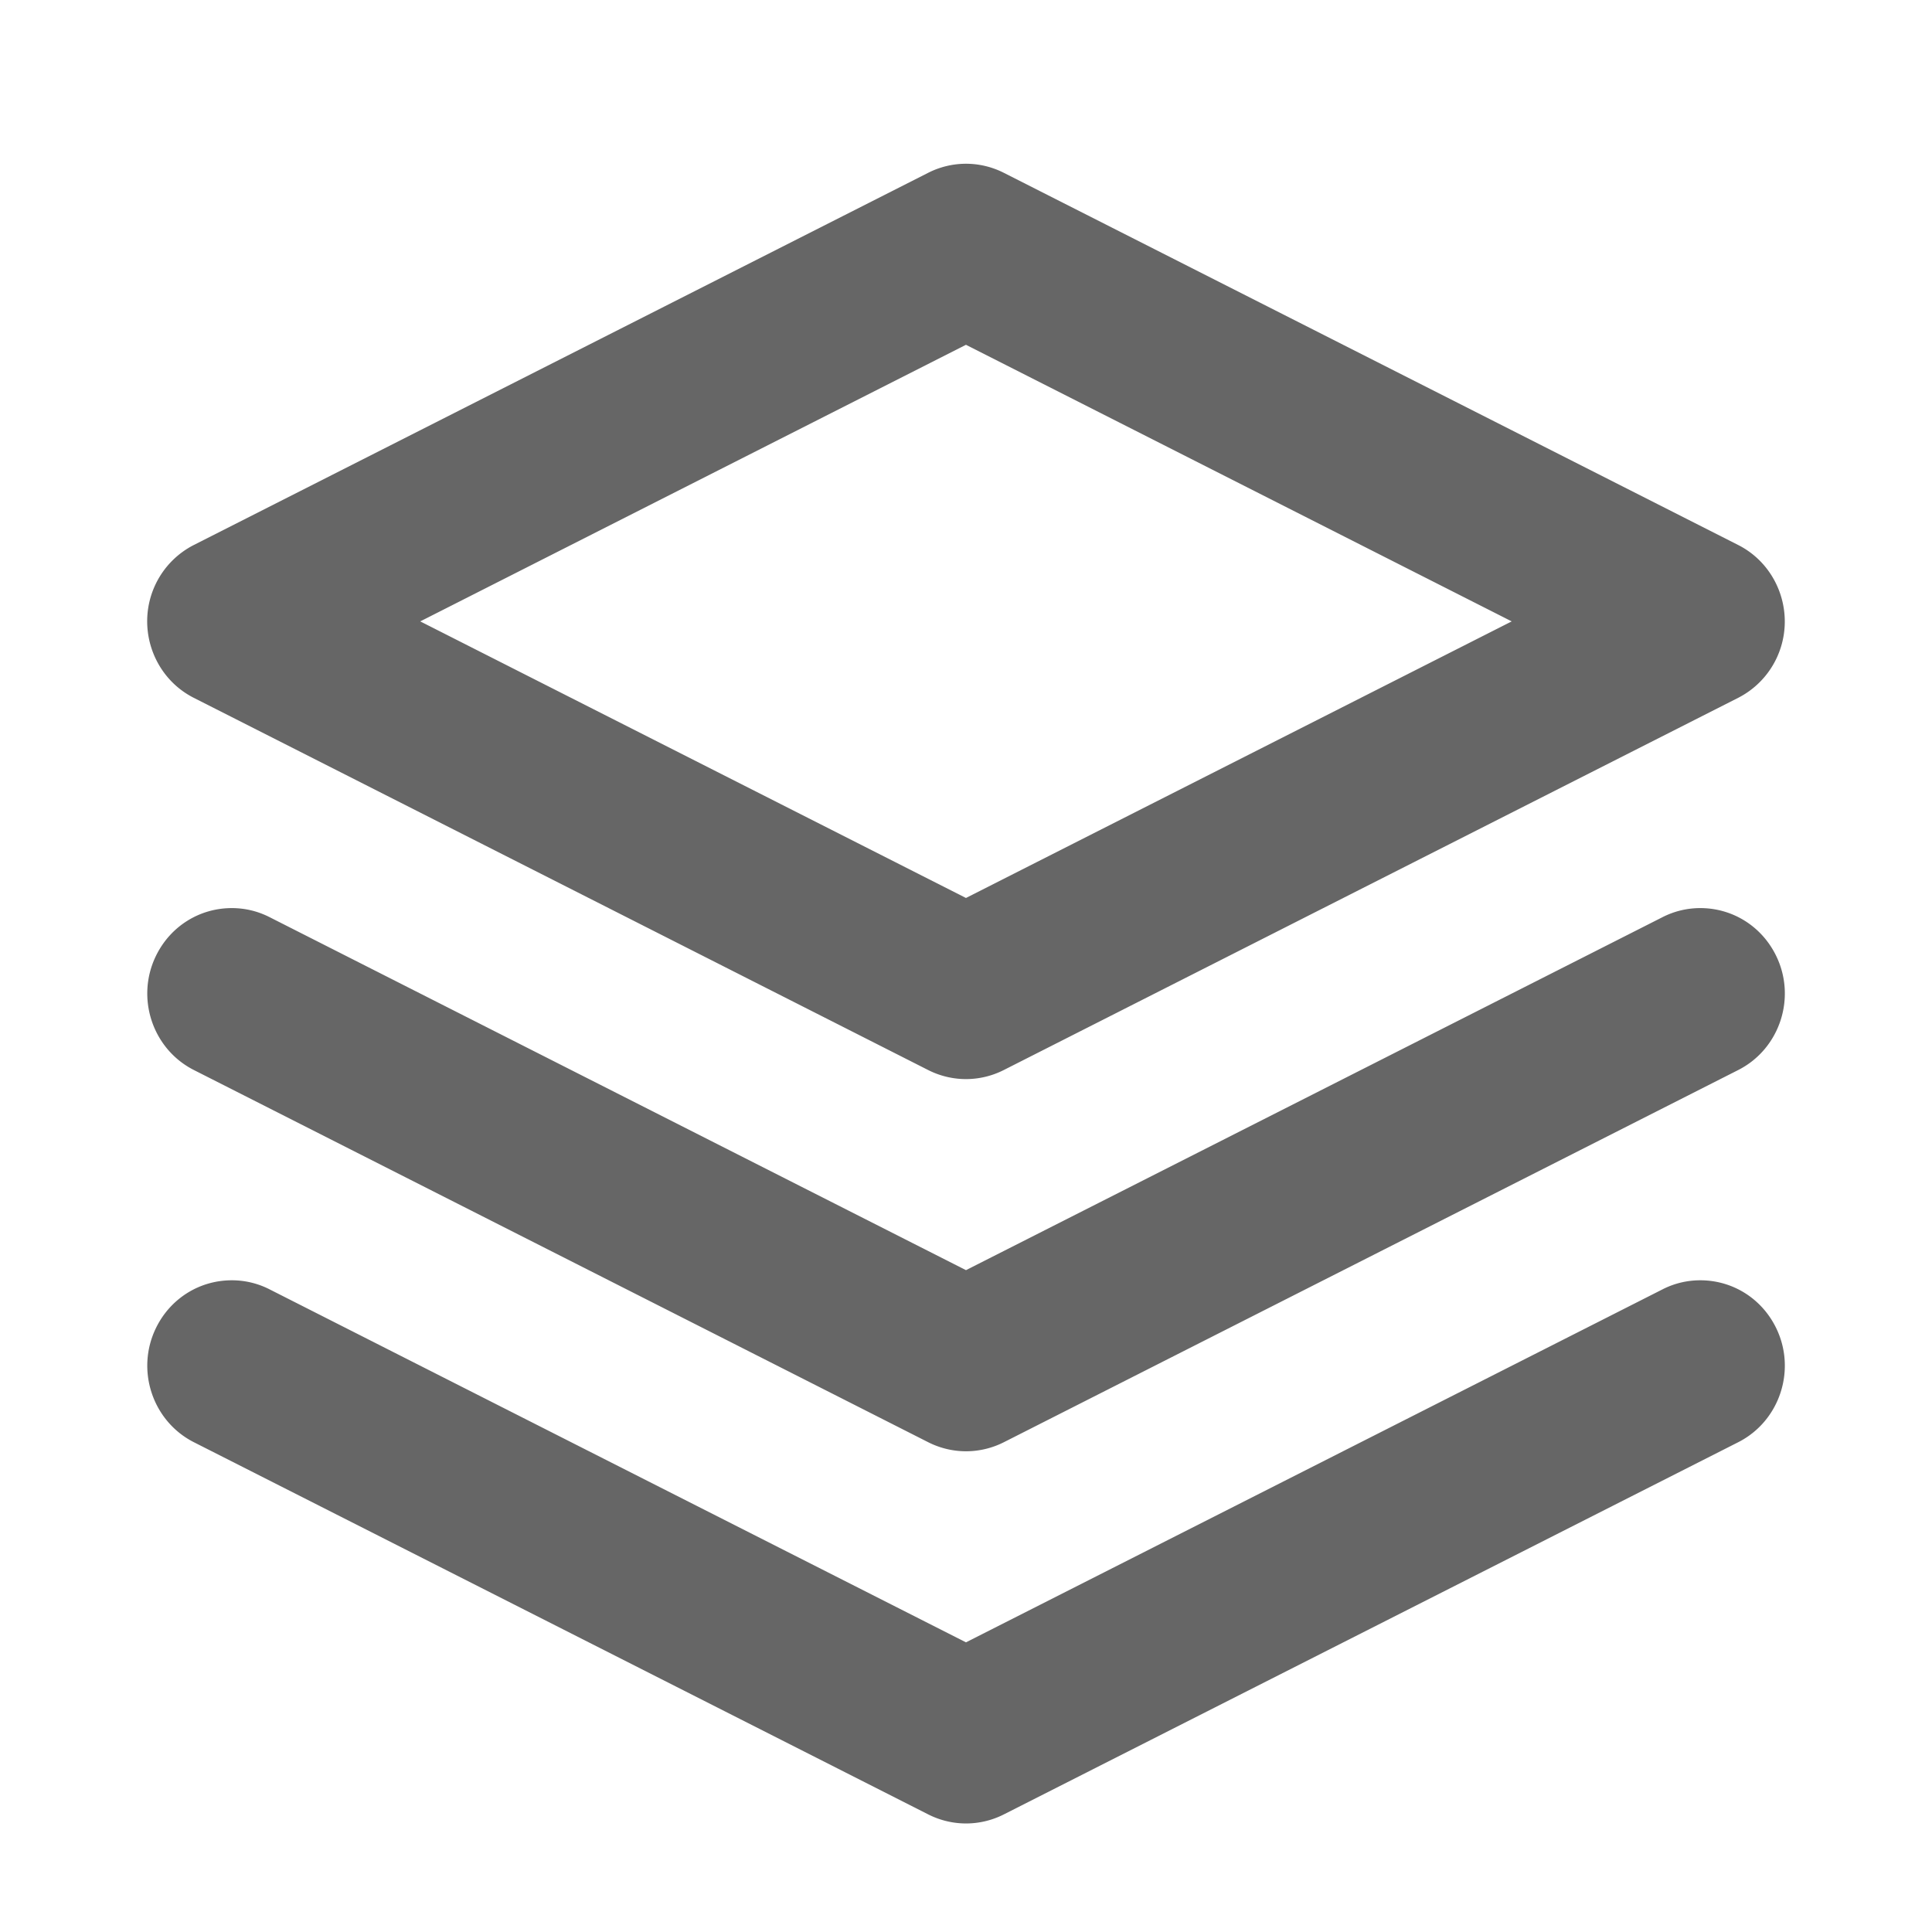 <svg t="1577242182265" class="icon" viewBox="0 0 1024 1024" version="1.1" xmlns="http://www.w3.org/2000/svg" p-id="810" width="200" height="200"><path d="M512.023 966.475a44.447 44.447 0 0 1-20.053-4.81l-389.202-197.258c-22.042-11.182-31.013-38.432-19.994-60.755 7.63-15.471 22.996-25.073 40.088-25.073a43.886 43.886 0 0 1 20.035 4.81l369.091 187.088 369.172-187.088a43.886 43.886 0 0 1 20.035-4.81c17.104 0 32.464 9.608 40.088 25.073 11.024 22.311 2.06 49.573-19.994 60.755L532.07 961.665a44.406 44.406 0 0 1-20.047 4.81z m0-197.269a44.488 44.488 0 0 1-20.047-4.798L102.769 567.138c-22.048-11.176-31.018-38.426-19.994-60.75 7.636-15.471 22.996-25.079 40.094-25.079 6.998 0 13.739 1.621 20.029 4.81l369.091 187.088 369.172-187.088a43.956 43.956 0 0 1 20.035-4.81c17.098 0 32.458 9.608 40.088 25.079 11.03 22.311 2.06 49.573-19.994 60.75L532.07 764.407a44.488 44.488 0 0 1-20.047 4.798z m-0.035-197.263a44.471 44.471 0 0 1-20.047-4.804L102.734 369.875c-22.048-11.165-31.03-38.409-20.018-60.738a45.325 45.325 0 0 1 20.018-20.281l389.214-197.263a44.471 44.471 0 0 1 20.047-4.804c6.928 0 13.856 1.662 20.047 4.804l389.214 197.258c22.048 11.17 31.024 38.415 20.012 60.738a45.284 45.284 0 0 1-20.012 20.281L532.029 567.138a44.453 44.453 0 0 1-20.041 4.804z m-0.006-95.999l289.248-146.596-289.248-146.602-289.242 146.602 289.242 146.596z" fill="#666666" p-id="811"></path></svg>
